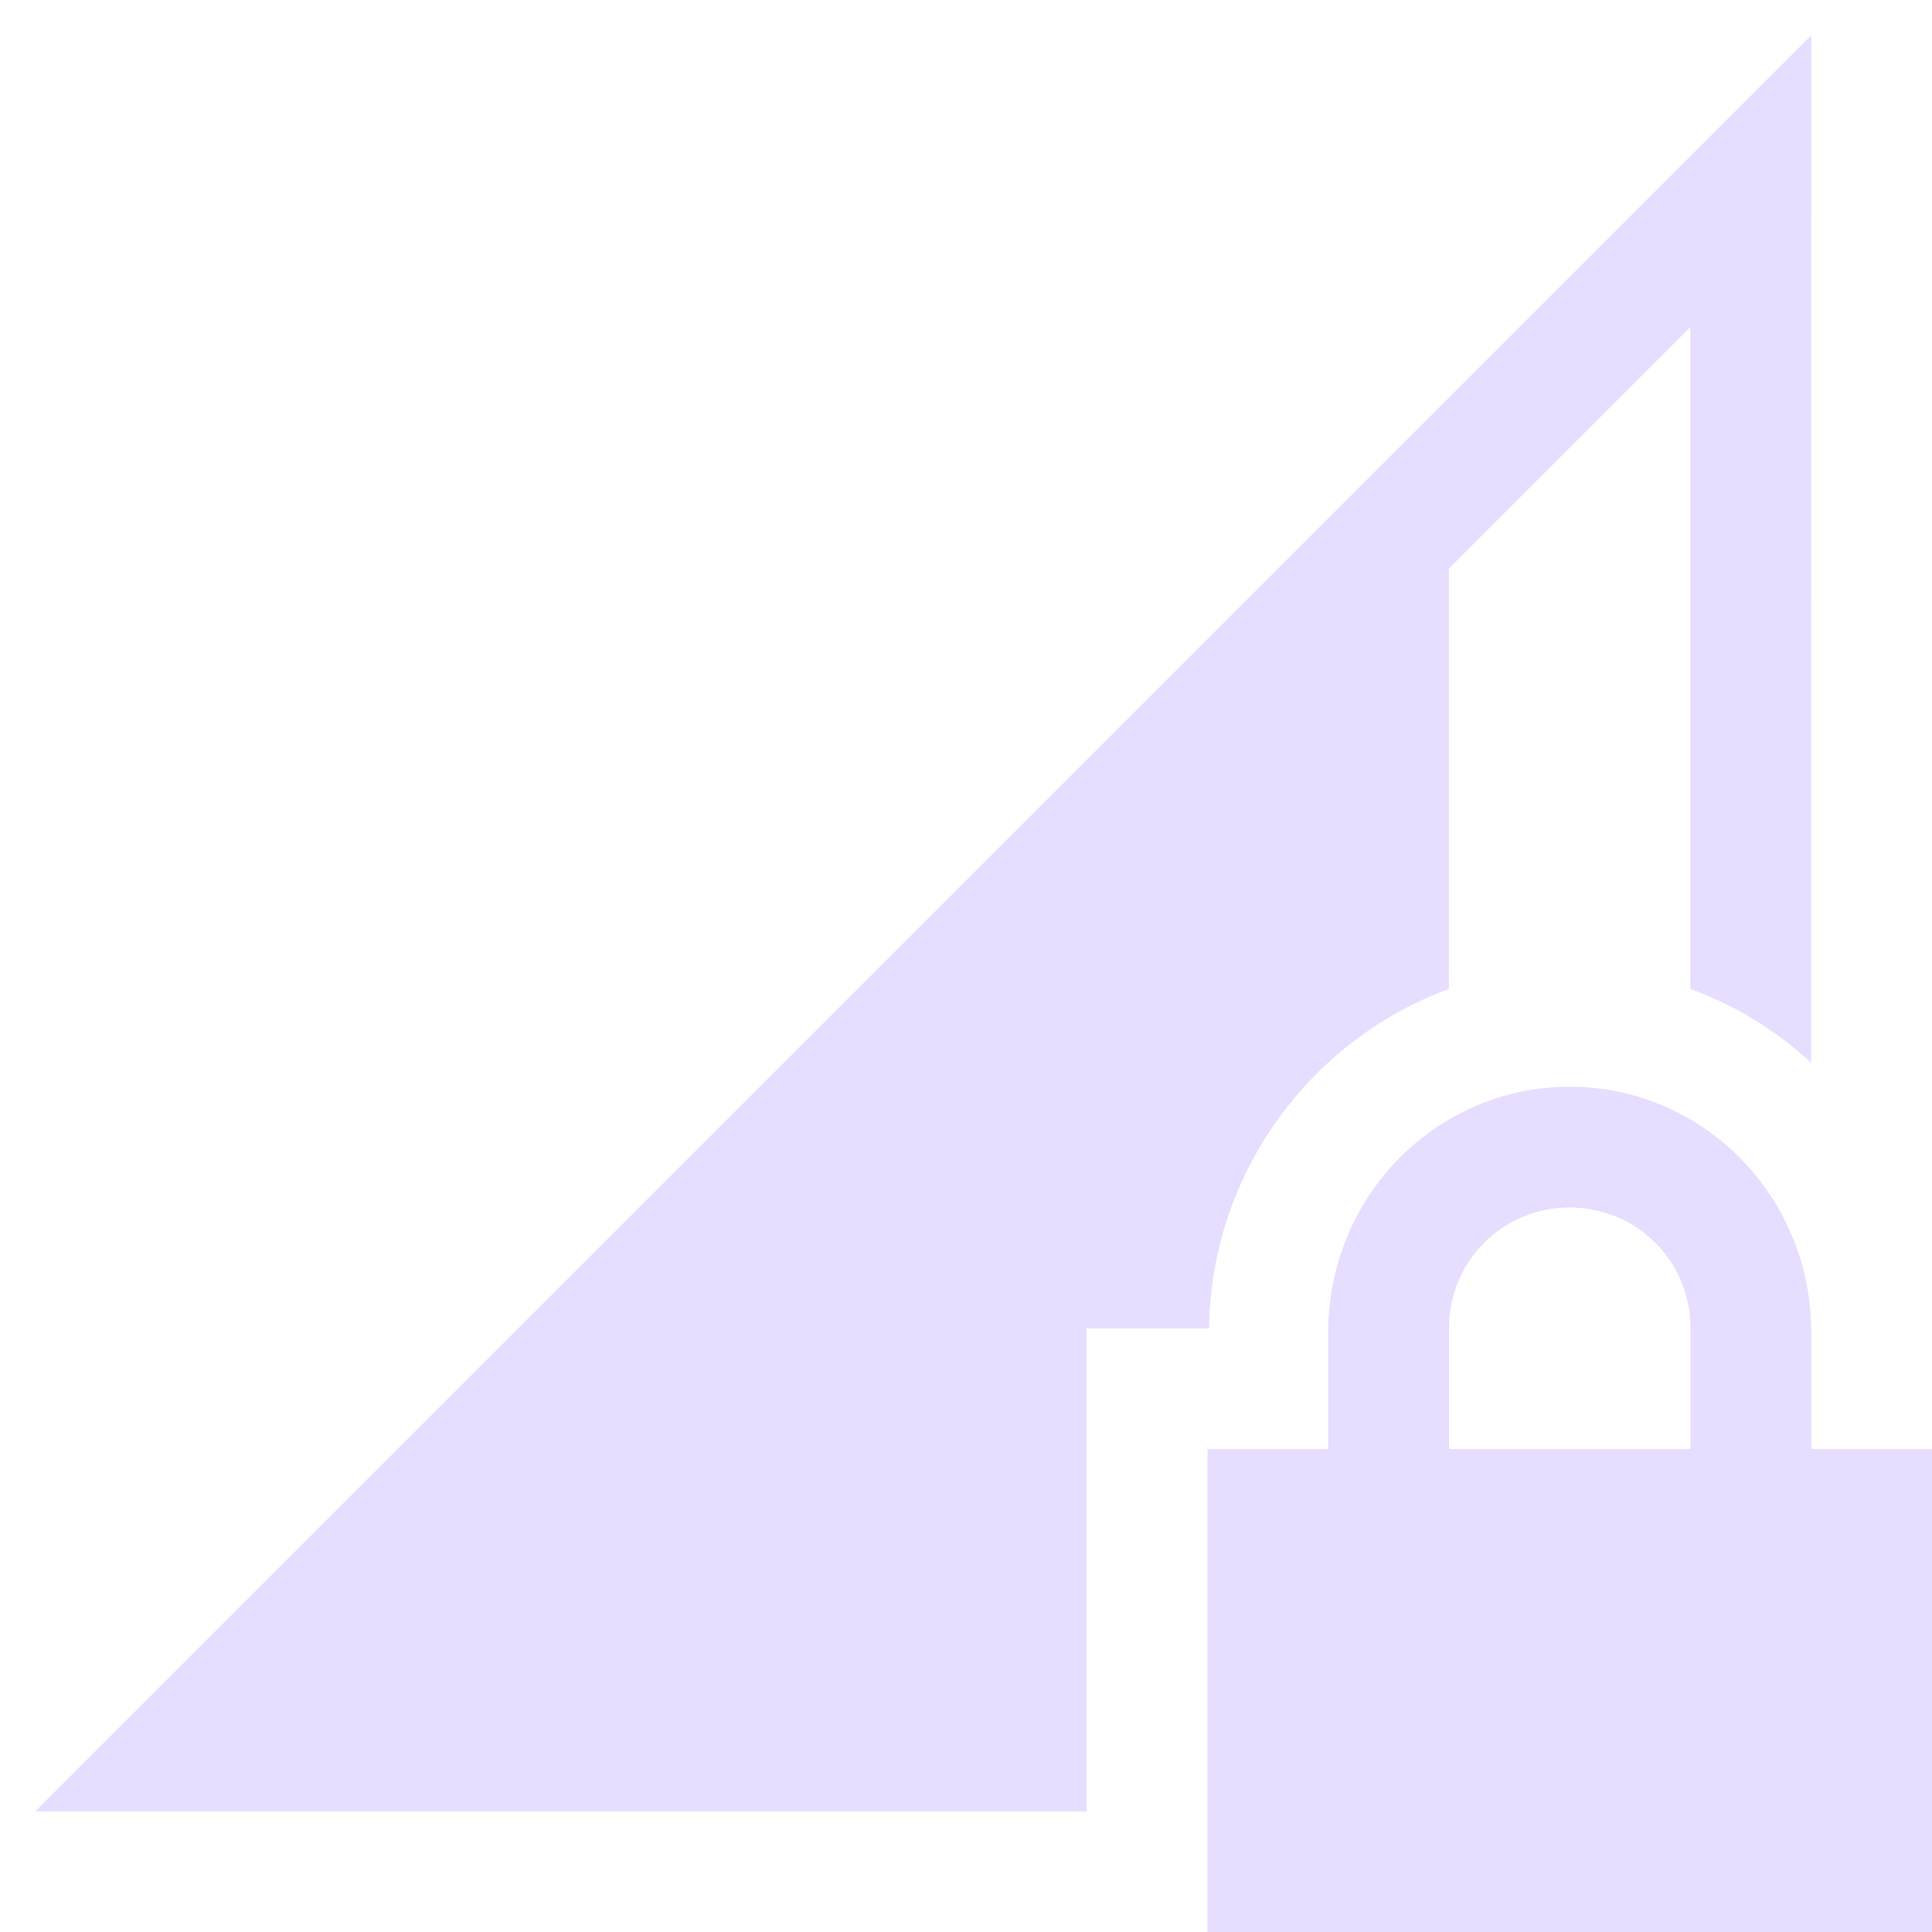 <svg height="16" width="16" xmlns="http://www.w3.org/2000/svg">
  <path d="m788-246.707-13.854 13.854-.854.854h8.707v-4h1.014c.015-1.284.839-2.39 1.986-2.811v-3.482l2-2v5.482c.375.137.712.344 1 .611zm-2 8.707c-1.108 0-2 .911-2 2.031v.969h-1v4h6v-4h-1v-.969c0-1.12-.892-2.031-2-2.031zm0 1c.554 0 1 .442 1 1v1h-2v-1c0-.558.446-1 1-1z" fill="#e6ddff" transform="translate(-773 247)"/>
</svg>
